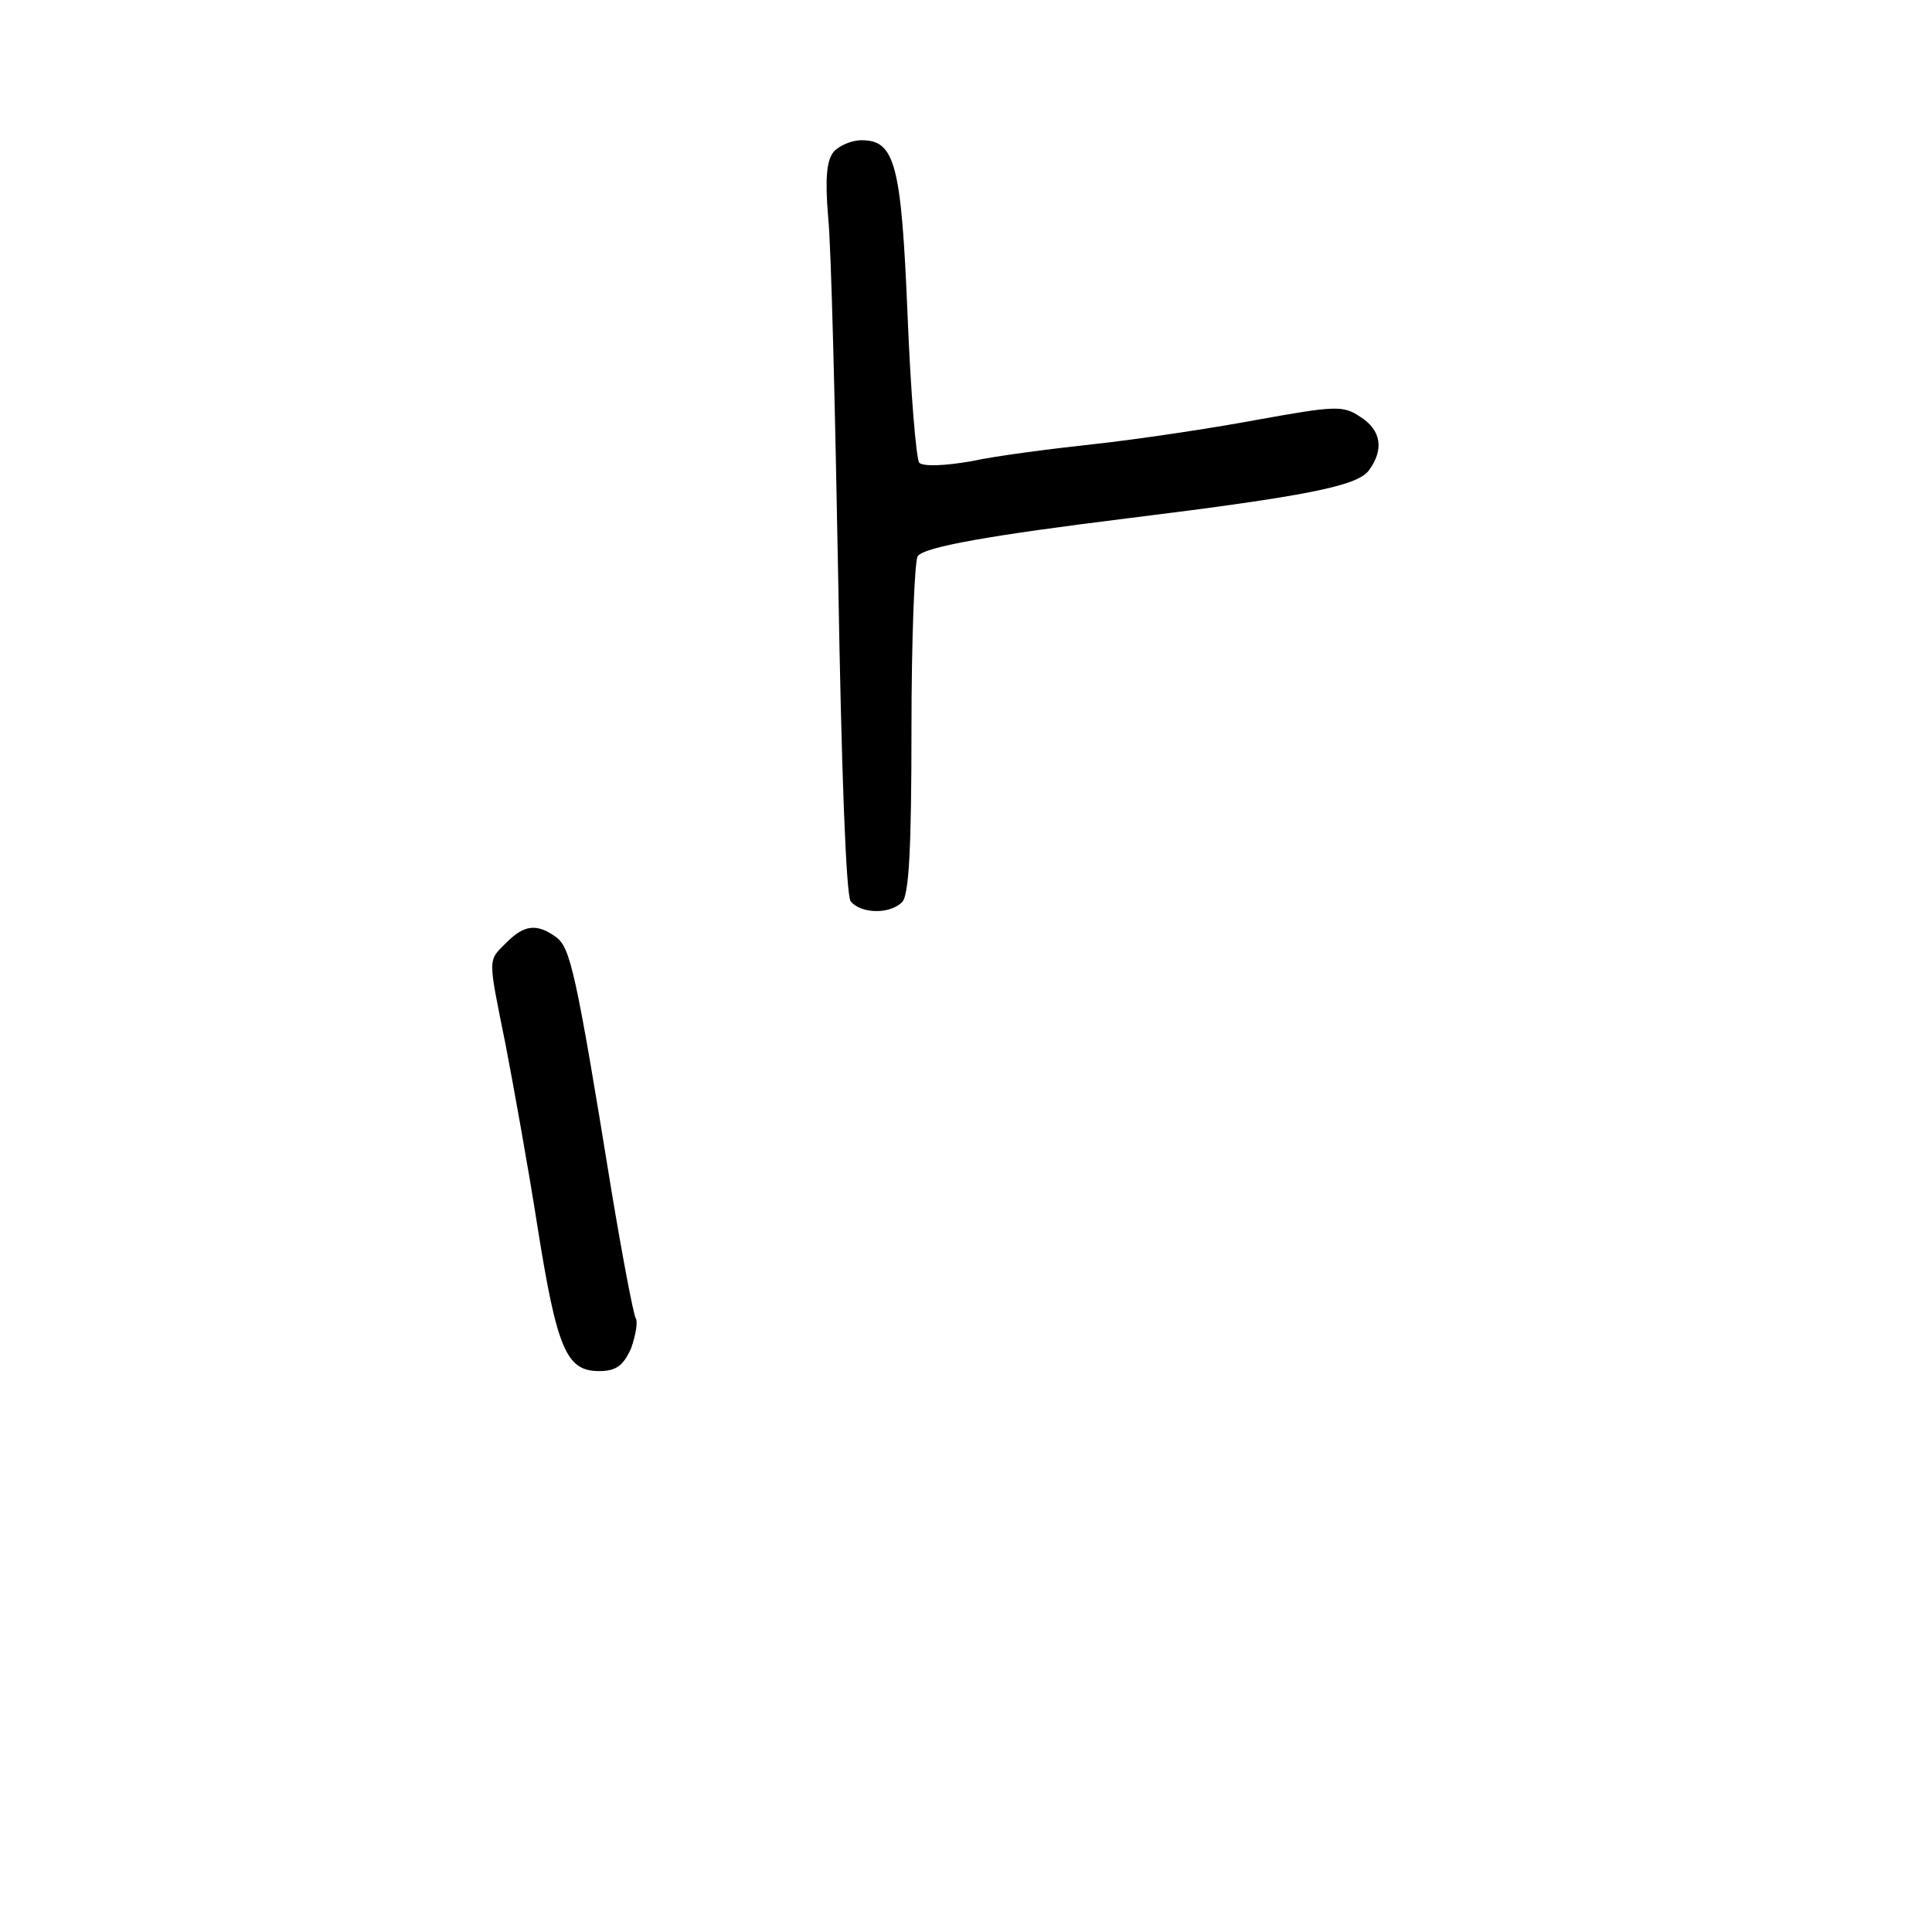 <?xml version="1.0" standalone="no"?>
<!DOCTYPE svg PUBLIC "-//W3C//DTD SVG 20010904//EN"
 "http://www.w3.org/TR/2001/REC-SVG-20010904/DTD/svg10.dtd">
<svg version="1.0" xmlns="http://www.w3.org/2000/svg"
 width="248pt" height="248pt" viewBox="0 0 248 248"
 preserveAspectRatio="xMidYMid meet">
<g transform="translate(0,248) scale(0.1,-0.1)"
fill="#000000" stroke="none">
<path d="M1070 2285 c-9 -11 -11 -35 -7 -83 4 -37 9 -247 13 -467 4 -241 10
-405 16 -412 13 -16 50 -17 66 -1 9 9 12 72 12 223 0 115 4 215 8 221 8 12 94
27 272 49 226 28 292 41 307 61 20 27 16 52 -11 69 -22 15 -33 14 -133 -4 -59
-11 -153 -25 -208 -31 -55 -6 -126 -15 -158 -22 -34 -6 -62 -7 -67 -2 -4 5
-11 90 -15 189 -8 194 -16 225 -59 225 -13 0 -29 -7 -36 -15z"/>
<path d="M650 1270 c-24 -24 -24 -17 -1 -131 10 -52 29 -157 41 -234 25 -157
37 -185 79 -185 22 0 31 7 41 29 6 17 9 34 6 39 -3 5 -17 79 -31 163 -46 284
-53 312 -71 326 -25 18 -41 16 -64 -7z"/>
</g>
</svg>
